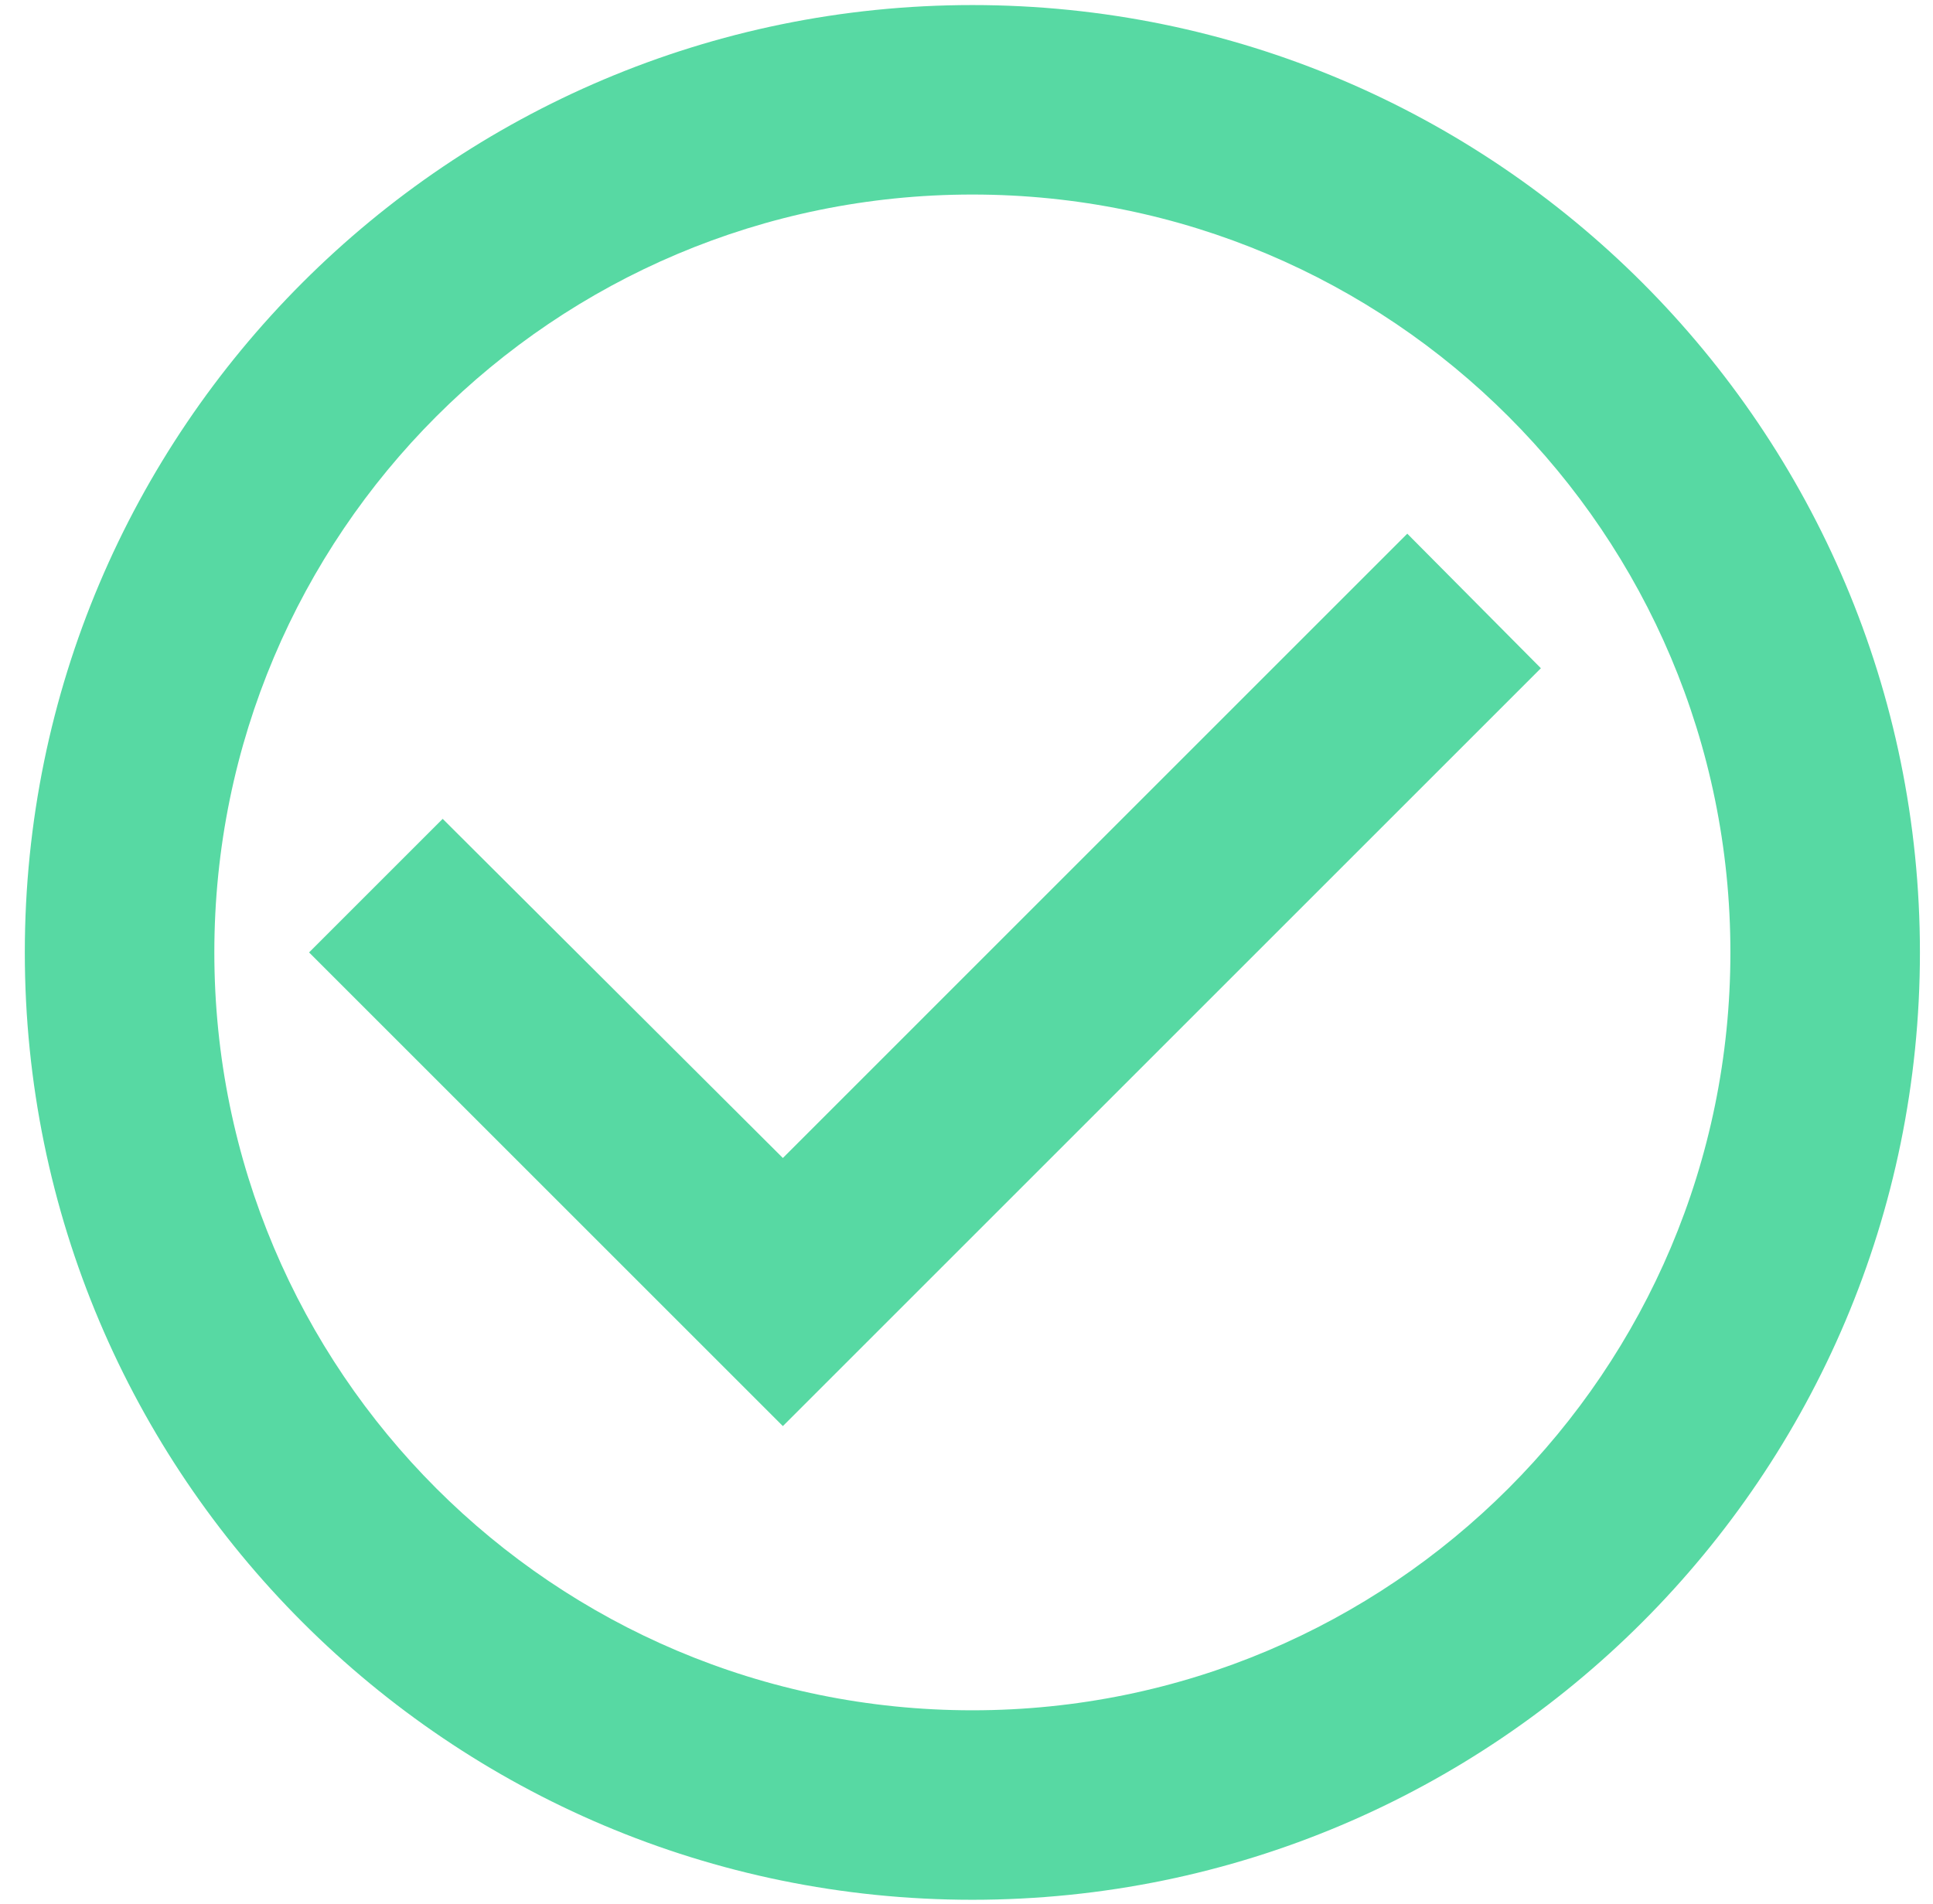 <svg width="68" height="67" viewBox="0 0 68 67" fill="none" xmlns="http://www.w3.org/2000/svg">
<path d="M49.506 18.778L27.54 40.745L15.573 28.812L10.873 33.512L27.54 50.178L54.206 23.512L49.506 18.778ZM34.206 0.178C15.806 0.178 0.873 15.112 0.873 33.512C0.873 51.912 15.806 66.845 34.206 66.845C52.606 66.845 67.54 51.912 67.54 33.512C67.54 15.112 52.606 0.178 34.206 0.178ZM34.206 60.178C19.473 60.178 7.54 48.245 7.54 33.512C7.54 18.778 19.473 6.845 34.206 6.845C48.94 6.845 60.873 18.778 60.873 33.512C60.873 48.245 48.94 60.178 34.206 60.178Z" fill="#57D9A3"/>
</svg>
